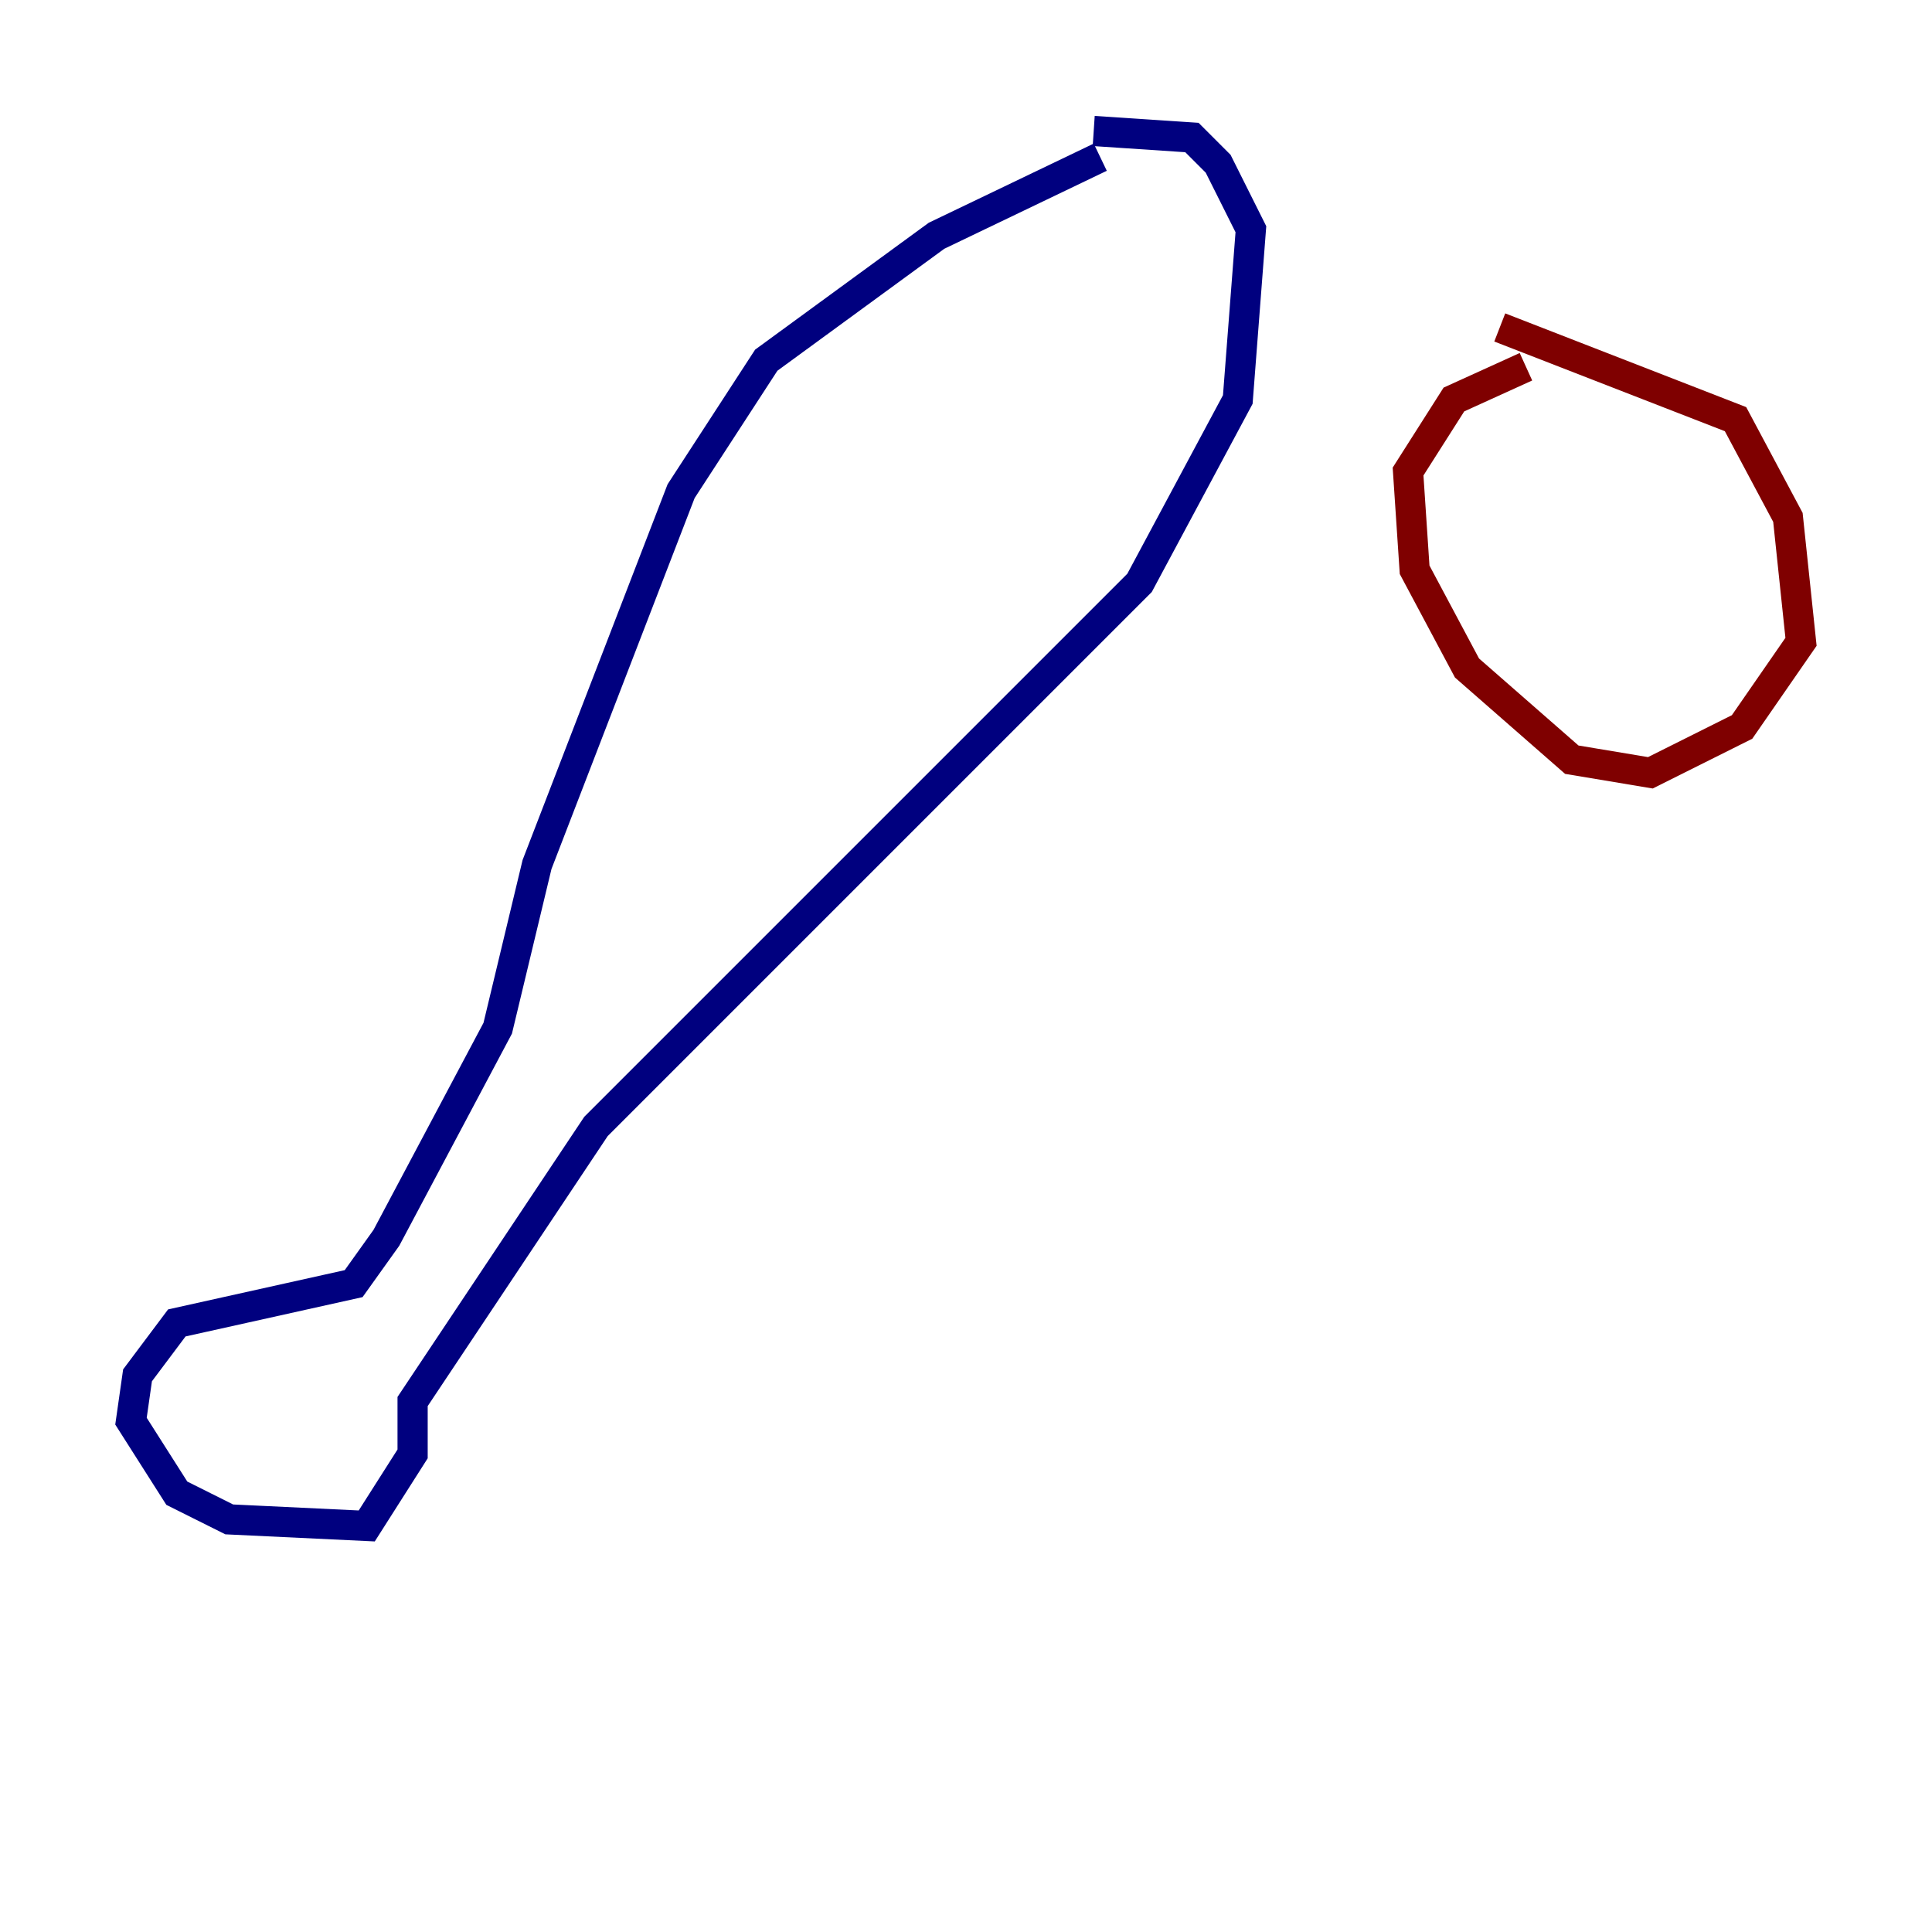 <?xml version="1.0" encoding="utf-8" ?>
<svg baseProfile="tiny" height="128" version="1.2" viewBox="0,0,128,128" width="128" xmlns="http://www.w3.org/2000/svg" xmlns:ev="http://www.w3.org/2001/xml-events" xmlns:xlink="http://www.w3.org/1999/xlink"><defs /><polyline fill="none" points="72.895,10.414 62.047,15.62 50.766,23.864 45.125,32.542 35.58,57.275 32.976,68.122 25.6,82.007 23.43,85.044 11.715,87.647 9.112,91.119 8.678,94.156 11.715,98.929 15.186,100.664 24.298,101.098 27.336,96.325 27.336,92.854 39.485,74.63 75.498,38.617 82.007,26.468 82.875,15.186 80.705,10.848 78.969,9.112 72.461,8.678" stroke="#00007f" stroke-width="2" /><polyline fill="none" points="101.098,24.298 96.325,26.468 93.288,31.241 93.722,37.749 97.193,44.258 104.136,50.332 109.342,51.2 115.417,48.163 119.322,42.522 118.454,34.278 114.983,27.77 99.363,21.695" stroke="#7f0000" stroke-width="2" /></svg>